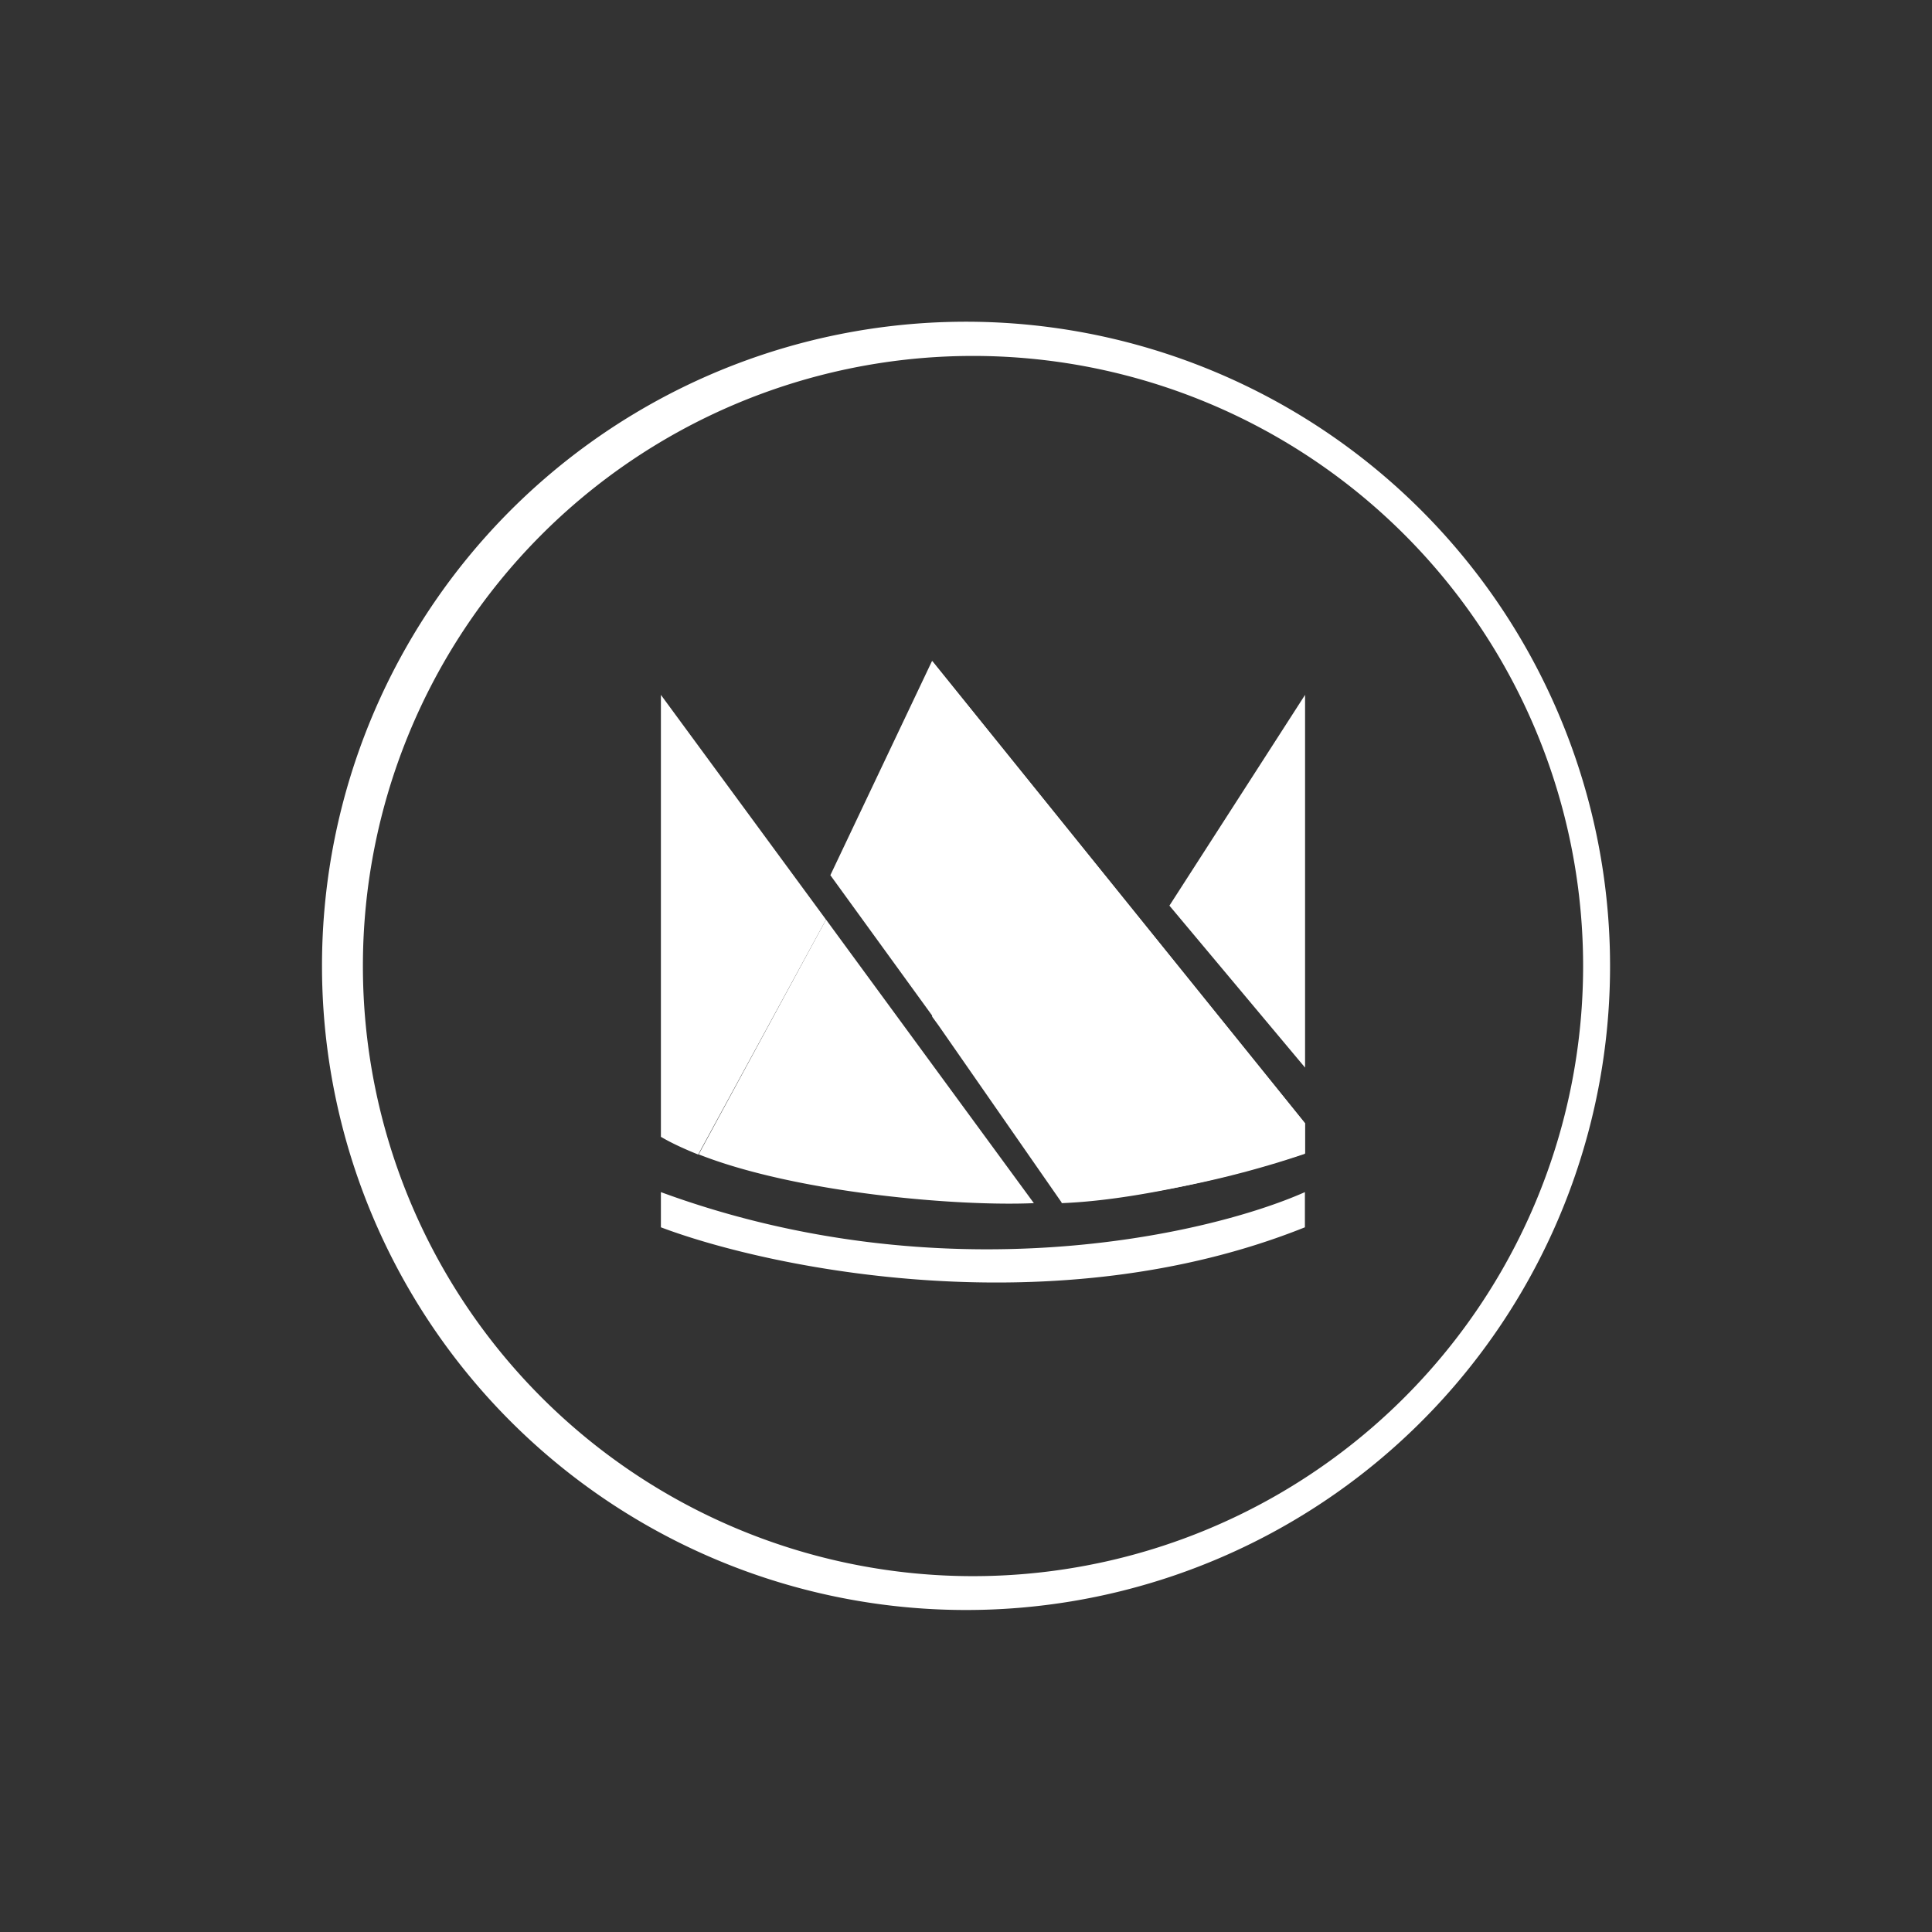 <svg xmlns="http://www.w3.org/2000/svg" width="24" height="24" fill="none" viewBox="0 0 24 24">
    <rect x="0" y="0" width="24" height="24" fill="#333333" stroke="none"/>
    <path fill="#fff" d="m10.315 10.872 1.263-2.661 4.632 5.743v.379a12 12 0 0 1-2.952.598zm-2.105 3.25c.135.08.295.152.463.22l1.588-2.918L8.21 8.632z"/>
    <path fill="#fff" fill-rule="evenodd" d="M12 20a7.998 7.998 0 0 0 7.391-11.061A7.999 7.999 0 0 0 4 12a8 8 0 0 0 8 8m0-.421a7.579 7.579 0 1 0 0-15.157 7.579 7.579 0 0 0 0 15.157m-3.79-4.77c3.508 1.288 6.796.534 8 0v.437c-3.103 1.242-6.627.518-8 0zm3.37-6.599v4.42l.08.11 1.528 2.198v.008c1.083-.042 2.468-.43 3.024-.619v-.374zm2.947 3.04 1.685 2.012v-4.63zm-4.265.172L8.679 14.34c1.217.48 3.217.648 4.164.606l-2.58-3.52z" clip-rule="evenodd"/>
</svg>
